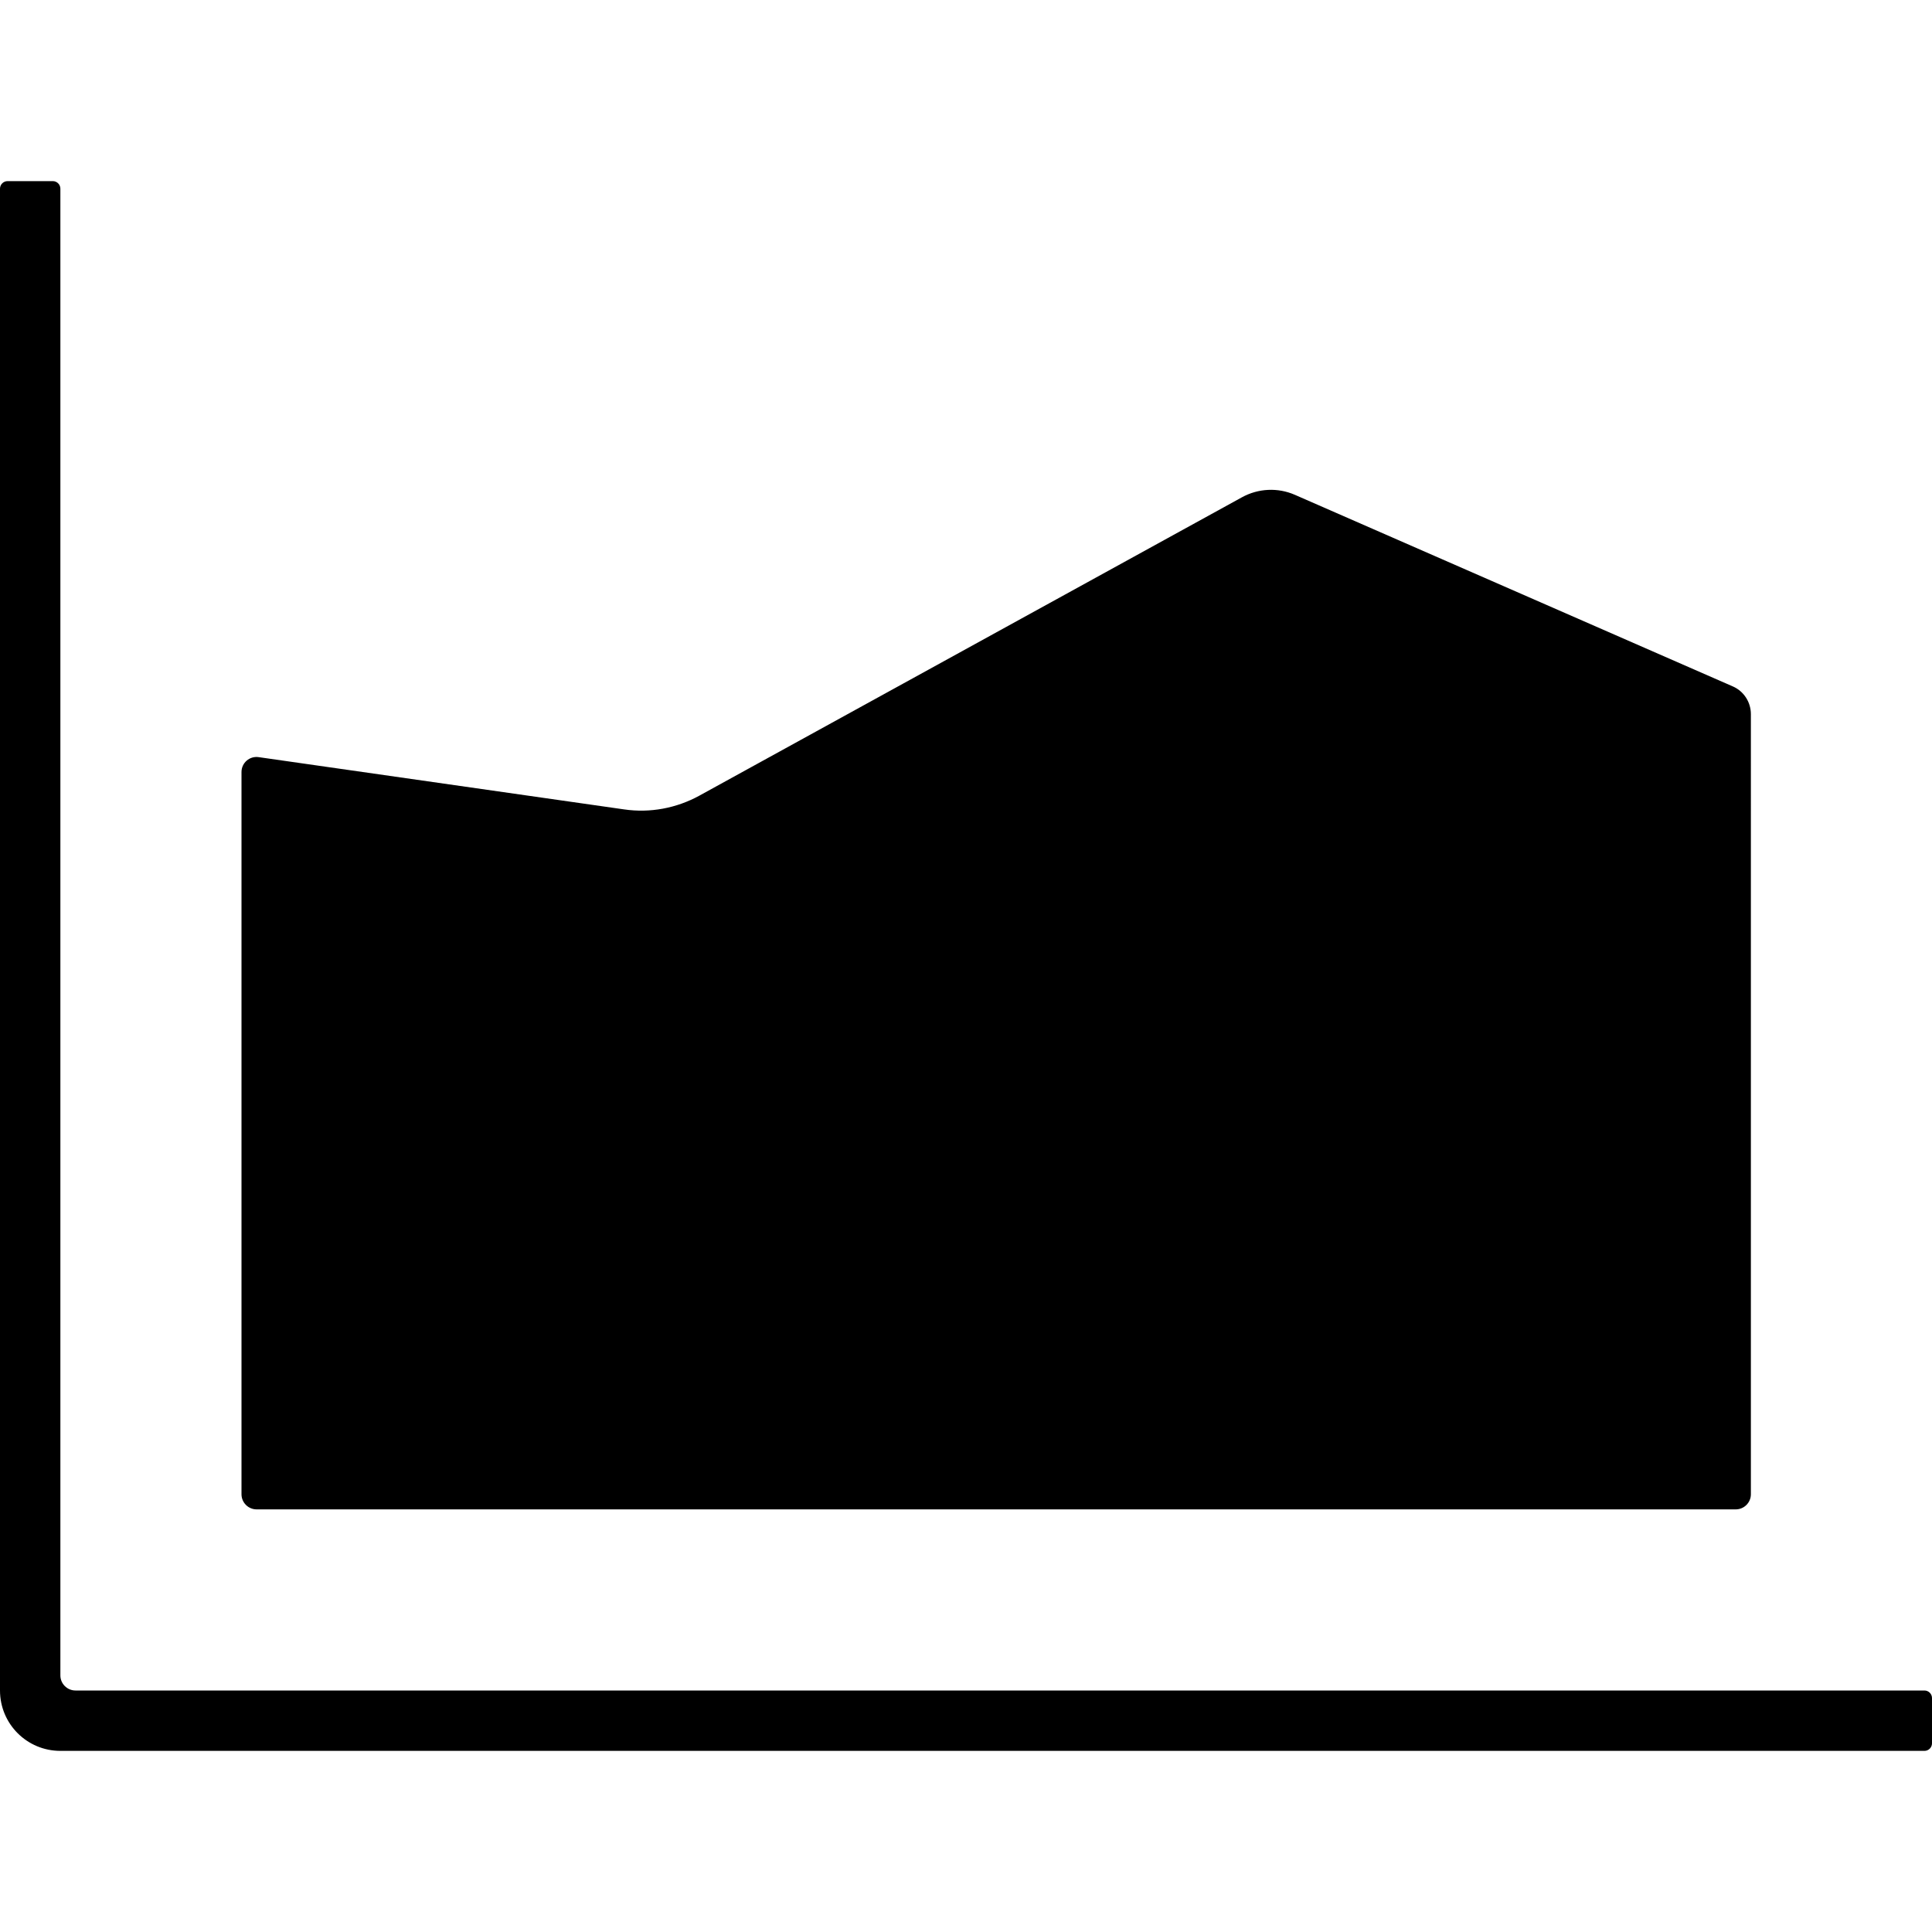 <svg t="1688615566679" class="icon" viewBox="0 0 1024 1024" version="1.1" xmlns="http://www.w3.org/2000/svg" p-id="6015" width="200" height="200"><path d="M1024 900v24c0 2.2-1.8 4-4 4H32c-17.7 0-32-14.3-32-32V100c0-2.2 1.8-4 4-4h24c2.2 0 4 1.8 4 4v788c0 4.4 3.6 8 8 8h980c2.2 0 4 1.8 4 4z" p-id="6016"></path><path d="M128 792V409.2c0-4.9 4.3-8.6 9.1-7.9L330.8 429c13.7 2 27.7-0.6 39.9-7.3l287.5-158.1c8.7-4.8 19.1-5.3 28.2-1.3l232 101.5c5.8 2.5 9.6 8.3 9.6 14.7V792c0 4.4-3.6 8-8 8H136c-4.4 0-8-3.6-8-8z" p-id="6017"></path></svg>

